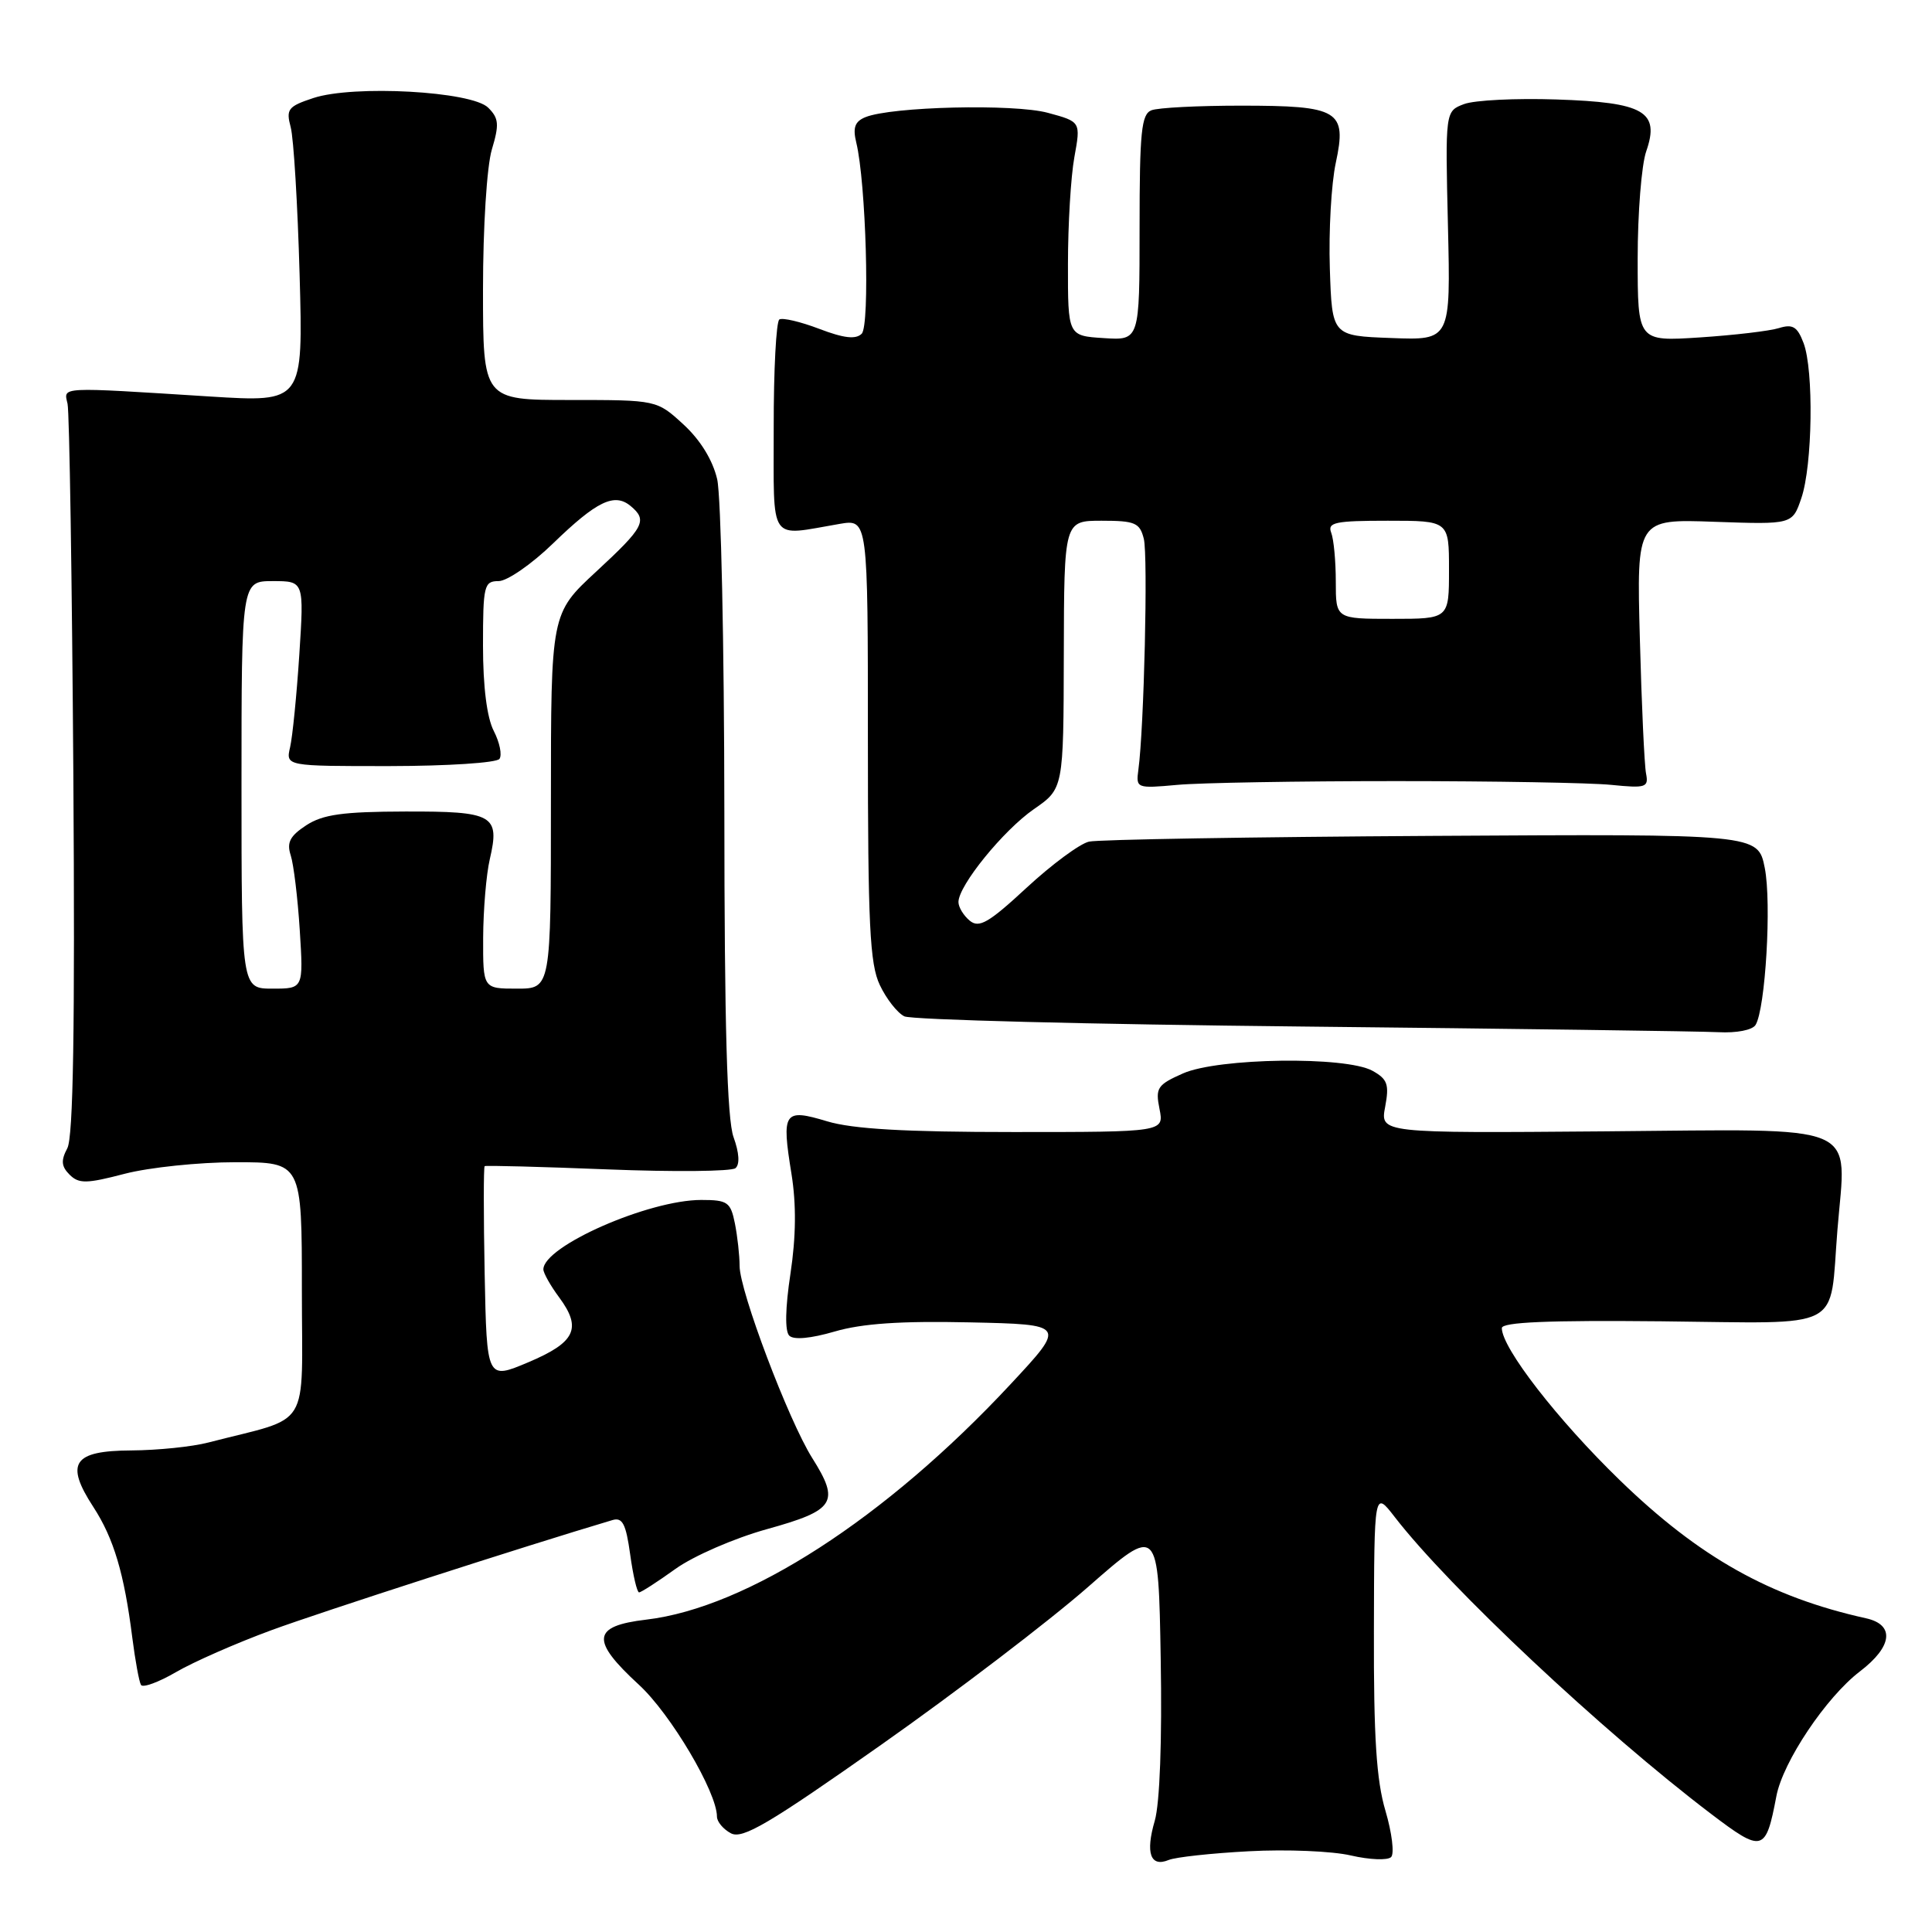 <?xml version="1.0" encoding="UTF-8" standalone="no"?>
<!DOCTYPE svg PUBLIC "-//W3C//DTD SVG 1.1//EN" "http://www.w3.org/Graphics/SVG/1.1/DTD/svg11.dtd" >
<svg xmlns="http://www.w3.org/2000/svg" xmlns:xlink="http://www.w3.org/1999/xlink" version="1.1" viewBox="0 0 256 256">
 <g >
 <path fill="currentColor"
d=" M 165.50 245.30 C 170.45 245.03 176.53 245.28 179.00 245.86 C 181.47 246.43 183.87 246.53 184.33 246.07 C 184.78 245.62 184.44 242.86 183.58 239.94 C 182.38 235.91 182.01 230.17 182.05 216.07 C 182.09 197.50 182.09 197.50 184.80 201.00 C 192.01 210.34 212.35 229.43 226.70 240.33 C 233.56 245.54 233.97 245.43 235.38 238.00 C 236.25 233.43 241.97 224.89 246.45 221.47 C 250.78 218.17 251.10 215.28 247.25 214.43 C 234.55 211.62 225.16 206.35 214.62 196.12 C 206.38 188.13 199.00 178.61 199.00 175.98 C 199.00 175.19 205.15 174.93 220.17 175.08 C 244.71 175.33 242.37 176.55 243.47 162.95 C 244.64 148.54 247.23 149.63 212.61 149.91 C 182.88 150.15 182.88 150.15 183.54 146.66 C 184.10 143.68 183.85 142.99 181.85 141.88 C 178.29 139.93 161.43 140.17 156.76 142.23 C 153.35 143.74 153.08 144.15 153.64 146.94 C 154.25 150.00 154.25 150.00 134.28 150.00 C 119.91 150.00 112.99 149.60 109.60 148.58 C 103.85 146.85 103.54 147.31 104.88 155.58 C 105.52 159.57 105.48 163.87 104.74 168.77 C 104.05 173.32 103.99 176.39 104.58 176.98 C 105.17 177.57 107.42 177.36 110.61 176.43 C 114.24 175.37 119.37 175.02 128.49 175.22 C 141.28 175.50 141.28 175.50 133.89 183.43 C 117.36 201.18 98.99 213.04 85.63 214.61 C 78.44 215.46 78.23 217.33 84.65 223.23 C 88.86 227.09 95.00 237.47 95.00 240.71 C 95.00 241.38 95.83 242.38 96.85 242.92 C 98.38 243.74 101.87 241.68 116.75 231.20 C 126.67 224.22 139.00 214.81 144.15 210.30 C 153.50 202.10 153.50 202.10 153.80 219.80 C 153.99 230.64 153.68 238.96 153.01 241.27 C 151.76 245.55 152.44 247.45 154.85 246.46 C 155.76 246.08 160.55 245.56 165.50 245.30 Z  M 35.96 216.01 C 42.54 213.59 69.57 204.86 81.15 201.42 C 82.48 201.02 82.94 201.92 83.50 205.96 C 83.88 208.73 84.41 211.00 84.68 211.00 C 84.95 211.00 87.12 209.60 89.50 207.89 C 91.90 206.17 97.32 203.81 101.66 202.61 C 110.66 200.11 111.32 199.06 107.62 193.19 C 104.49 188.22 98.00 171.06 98.00 167.74 C 98.00 166.37 97.72 163.84 97.38 162.12 C 96.81 159.28 96.41 159.00 92.92 159.00 C 85.95 159.00 72.00 165.13 72.00 168.20 C 72.00 168.68 72.94 170.36 74.10 171.92 C 77.13 176.02 76.25 177.87 70.00 180.51 C 64.50 182.83 64.50 182.83 64.22 168.78 C 64.07 161.05 64.07 154.63 64.22 154.52 C 64.37 154.41 71.70 154.60 80.50 154.95 C 89.30 155.30 96.93 155.22 97.45 154.79 C 98.05 154.29 97.95 152.75 97.20 150.68 C 96.34 148.31 95.99 135.93 95.98 107.43 C 95.96 85.47 95.54 65.70 95.03 63.50 C 94.44 60.97 92.81 58.31 90.57 56.25 C 87.03 53.00 87.03 53.00 75.51 53.00 C 64.00 53.00 64.00 53.00 64.00 38.37 C 64.00 30.08 64.51 22.04 65.17 19.82 C 66.17 16.49 66.10 15.67 64.69 14.27 C 62.52 12.09 46.85 11.23 41.52 12.99 C 38.16 14.10 37.88 14.47 38.52 16.86 C 38.91 18.31 39.44 27.11 39.70 36.41 C 40.17 53.31 40.17 53.31 27.84 52.54 C 7.58 51.26 8.44 51.22 8.95 53.50 C 9.20 54.60 9.54 76.78 9.72 102.78 C 9.94 136.25 9.71 150.67 8.92 152.15 C 8.06 153.76 8.12 154.55 9.22 155.65 C 10.45 156.87 11.45 156.86 16.53 155.53 C 19.77 154.69 26.38 154.00 31.21 154.00 C 40.00 154.00 40.00 154.00 40.00 170.96 C 40.00 189.89 41.43 187.56 27.61 191.14 C 25.47 191.70 20.88 192.17 17.39 192.19 C 9.68 192.23 8.58 193.87 12.38 199.70 C 15.07 203.84 16.46 208.50 17.53 217.00 C 17.92 220.03 18.43 222.84 18.68 223.26 C 18.92 223.67 21.01 222.91 23.31 221.57 C 25.62 220.22 31.31 217.72 35.96 216.01 Z  M 232.62 135.81 C 233.93 133.68 234.76 119.63 233.84 115.00 C 232.94 110.50 232.94 110.50 189.72 110.76 C 165.95 110.90 145.51 111.24 144.30 111.52 C 143.09 111.79 139.37 114.54 136.04 117.62 C 131.00 122.29 129.73 123.02 128.49 121.99 C 127.67 121.31 127.00 120.20 127.00 119.53 C 127.00 117.34 132.95 110.02 136.99 107.22 C 140.92 104.50 140.92 104.50 140.96 86.75 C 141.00 69.00 141.00 69.00 145.98 69.00 C 150.40 69.00 151.03 69.27 151.56 71.39 C 152.13 73.64 151.59 96.55 150.84 102.00 C 150.51 104.45 150.60 104.49 156.00 104.00 C 159.03 103.72 172.07 103.50 185.00 103.50 C 197.93 103.50 210.75 103.72 213.50 104.00 C 218.09 104.46 218.47 104.34 218.11 102.50 C 217.89 101.40 217.52 93.36 217.29 84.64 C 216.86 68.77 216.86 68.77 227.18 69.14 C 237.50 69.50 237.50 69.50 238.69 66.00 C 240.17 61.66 240.35 49.06 238.98 45.45 C 238.16 43.28 237.54 42.91 235.73 43.47 C 234.50 43.86 229.79 44.41 225.25 44.71 C 217.00 45.25 217.00 45.25 217.00 34.27 C 217.00 28.24 217.51 21.84 218.13 20.06 C 219.97 14.78 217.86 13.56 206.22 13.18 C 200.87 13.00 195.38 13.27 194.00 13.79 C 191.50 14.73 191.50 14.73 191.86 29.91 C 192.22 45.09 192.22 45.09 184.36 44.79 C 176.50 44.50 176.50 44.50 176.21 35.56 C 176.05 30.64 176.40 24.35 177.00 21.57 C 178.49 14.63 177.43 14.00 164.39 14.00 C 158.77 14.00 153.45 14.27 152.58 14.61 C 151.24 15.12 151.00 17.45 151.00 30.16 C 151.00 45.11 151.00 45.11 146.25 44.80 C 141.50 44.50 141.50 44.50 141.51 35.00 C 141.51 29.77 141.89 23.39 142.36 20.82 C 143.21 16.13 143.21 16.13 138.85 14.95 C 134.36 13.73 118.10 14.12 114.66 15.53 C 113.27 16.10 112.98 16.92 113.46 18.89 C 114.75 24.17 115.29 43.11 114.18 44.22 C 113.40 45.00 111.82 44.82 108.57 43.58 C 106.08 42.63 103.70 42.07 103.27 42.33 C 102.85 42.59 102.51 49.04 102.52 56.65 C 102.54 72.24 101.73 71.04 111.25 69.42 C 115.00 68.78 115.00 68.78 115.00 97.99 C 115.00 122.52 115.25 127.73 116.58 130.52 C 117.44 132.35 118.91 134.22 119.83 134.67 C 120.75 135.13 144.45 135.73 172.50 136.02 C 200.55 136.31 225.39 136.65 227.69 136.77 C 230.10 136.90 232.20 136.49 232.62 135.81 Z  M 32.00 104.00 C 32.00 77.00 32.00 77.00 36.15 77.00 C 40.29 77.00 40.29 77.00 39.66 86.75 C 39.31 92.11 38.76 97.63 38.44 99.01 C 37.86 101.52 37.86 101.52 51.68 101.51 C 59.28 101.50 65.80 101.08 66.18 100.56 C 66.55 100.04 66.21 98.38 65.43 96.86 C 64.52 95.10 64.00 91.00 64.00 85.55 C 64.00 77.58 64.14 77.00 66.07 77.00 C 67.20 77.00 70.46 74.75 73.30 71.99 C 79.07 66.40 81.41 65.27 83.55 67.04 C 85.85 68.95 85.37 69.85 79.00 75.74 C 73.00 81.29 73.00 81.29 73.00 106.14 C 73.00 131.00 73.00 131.00 68.50 131.00 C 64.00 131.00 64.00 131.00 64.02 124.25 C 64.04 120.54 64.43 115.86 64.90 113.85 C 66.26 107.99 65.39 107.50 53.70 107.53 C 45.41 107.55 42.78 107.92 40.57 109.36 C 38.42 110.77 37.97 111.64 38.52 113.33 C 38.91 114.53 39.45 118.99 39.72 123.25 C 40.21 131.00 40.21 131.00 36.11 131.00 C 32.00 131.00 32.00 131.00 32.00 104.00 Z  M 177.00 77.08 C 177.00 74.38 176.73 71.45 176.39 70.58 C 175.87 69.22 176.91 69.00 183.89 69.00 C 192.00 69.00 192.00 69.00 192.00 75.50 C 192.00 82.00 192.00 82.00 184.50 82.00 C 177.00 82.00 177.00 82.00 177.00 77.08 Z "/>
</g>
</svg>